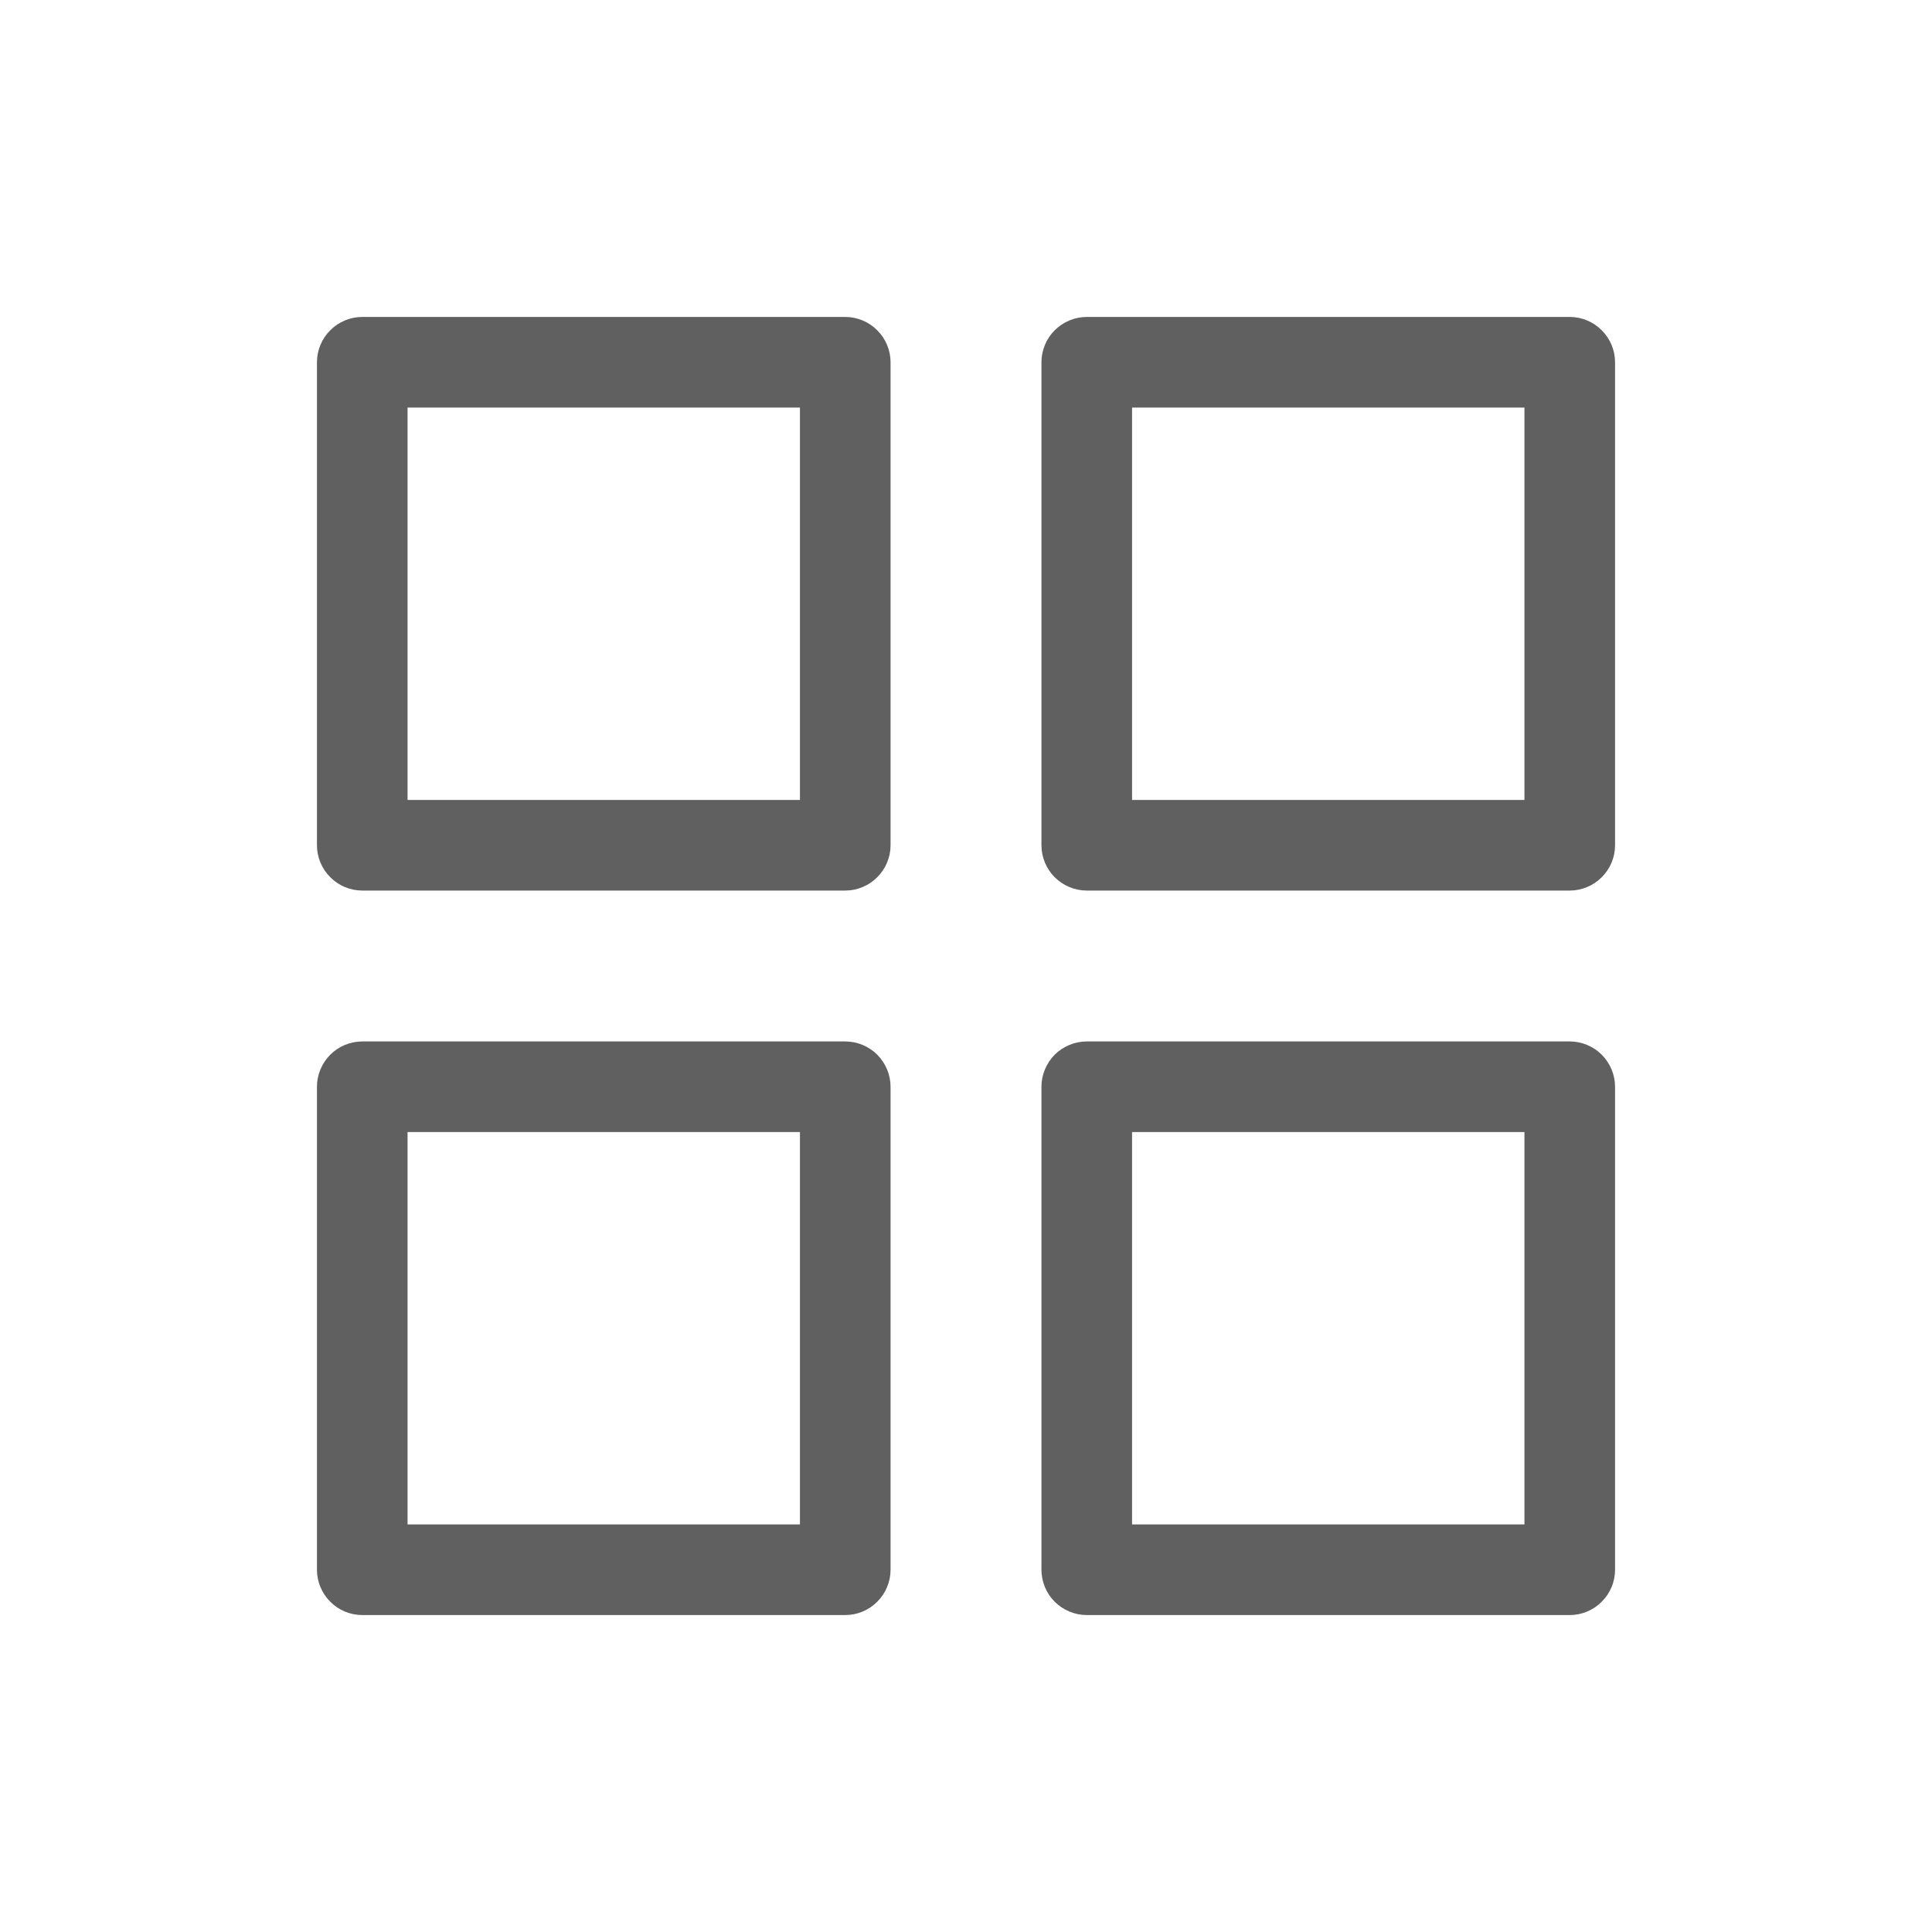 <svg width="20" height="20" viewBox="0 0 20 20" fill="none" xmlns="http://www.w3.org/2000/svg">
<path d="M8.75 3.281H3.75C3.626 3.281 3.506 3.331 3.419 3.419C3.331 3.506 3.281 3.626 3.281 3.75V8.75C3.281 8.874 3.331 8.994 3.419 9.081C3.506 9.169 3.626 9.219 3.75 9.219H8.75C8.874 9.219 8.994 9.169 9.081 9.081C9.169 8.994 9.219 8.874 9.219 8.75V3.75C9.219 3.626 9.169 3.506 9.081 3.419C8.994 3.331 8.874 3.281 8.75 3.281V3.281ZM8.281 8.281H4.219V4.219H8.281V8.281ZM16.25 3.281H11.25C11.126 3.281 11.007 3.331 10.918 3.419C10.831 3.506 10.781 3.626 10.781 3.75V8.75C10.781 8.874 10.831 8.994 10.918 9.081C11.007 9.169 11.126 9.219 11.25 9.219H16.25C16.374 9.219 16.494 9.169 16.581 9.081C16.669 8.994 16.719 8.874 16.719 8.75V3.75C16.719 3.626 16.669 3.506 16.581 3.419C16.494 3.331 16.374 3.281 16.25 3.281ZM15.781 8.281H11.719V4.219H15.781V8.281ZM8.75 10.781H3.75C3.626 10.781 3.506 10.831 3.419 10.918C3.331 11.007 3.281 11.126 3.281 11.25V16.25C3.281 16.374 3.331 16.494 3.419 16.581C3.506 16.669 3.626 16.719 3.75 16.719H8.75C8.874 16.719 8.994 16.669 9.081 16.581C9.169 16.494 9.219 16.374 9.219 16.25V11.25C9.219 11.126 9.169 11.007 9.081 10.918C8.994 10.831 8.874 10.781 8.75 10.781V10.781ZM8.281 15.781H4.219V11.719H8.281V15.781ZM16.25 10.781H11.25C11.126 10.781 11.007 10.831 10.918 10.918C10.831 11.007 10.781 11.126 10.781 11.25V16.25C10.781 16.374 10.831 16.494 10.918 16.581C11.007 16.669 11.126 16.719 11.25 16.719H16.25C16.374 16.719 16.494 16.669 16.581 16.581C16.669 16.494 16.719 16.374 16.719 16.25V11.25C16.719 11.126 16.669 11.007 16.581 10.918C16.494 10.831 16.374 10.781 16.25 10.781ZM15.781 15.781H11.719V11.719H15.781V15.781Z" fill="#606060"/>
</svg>
